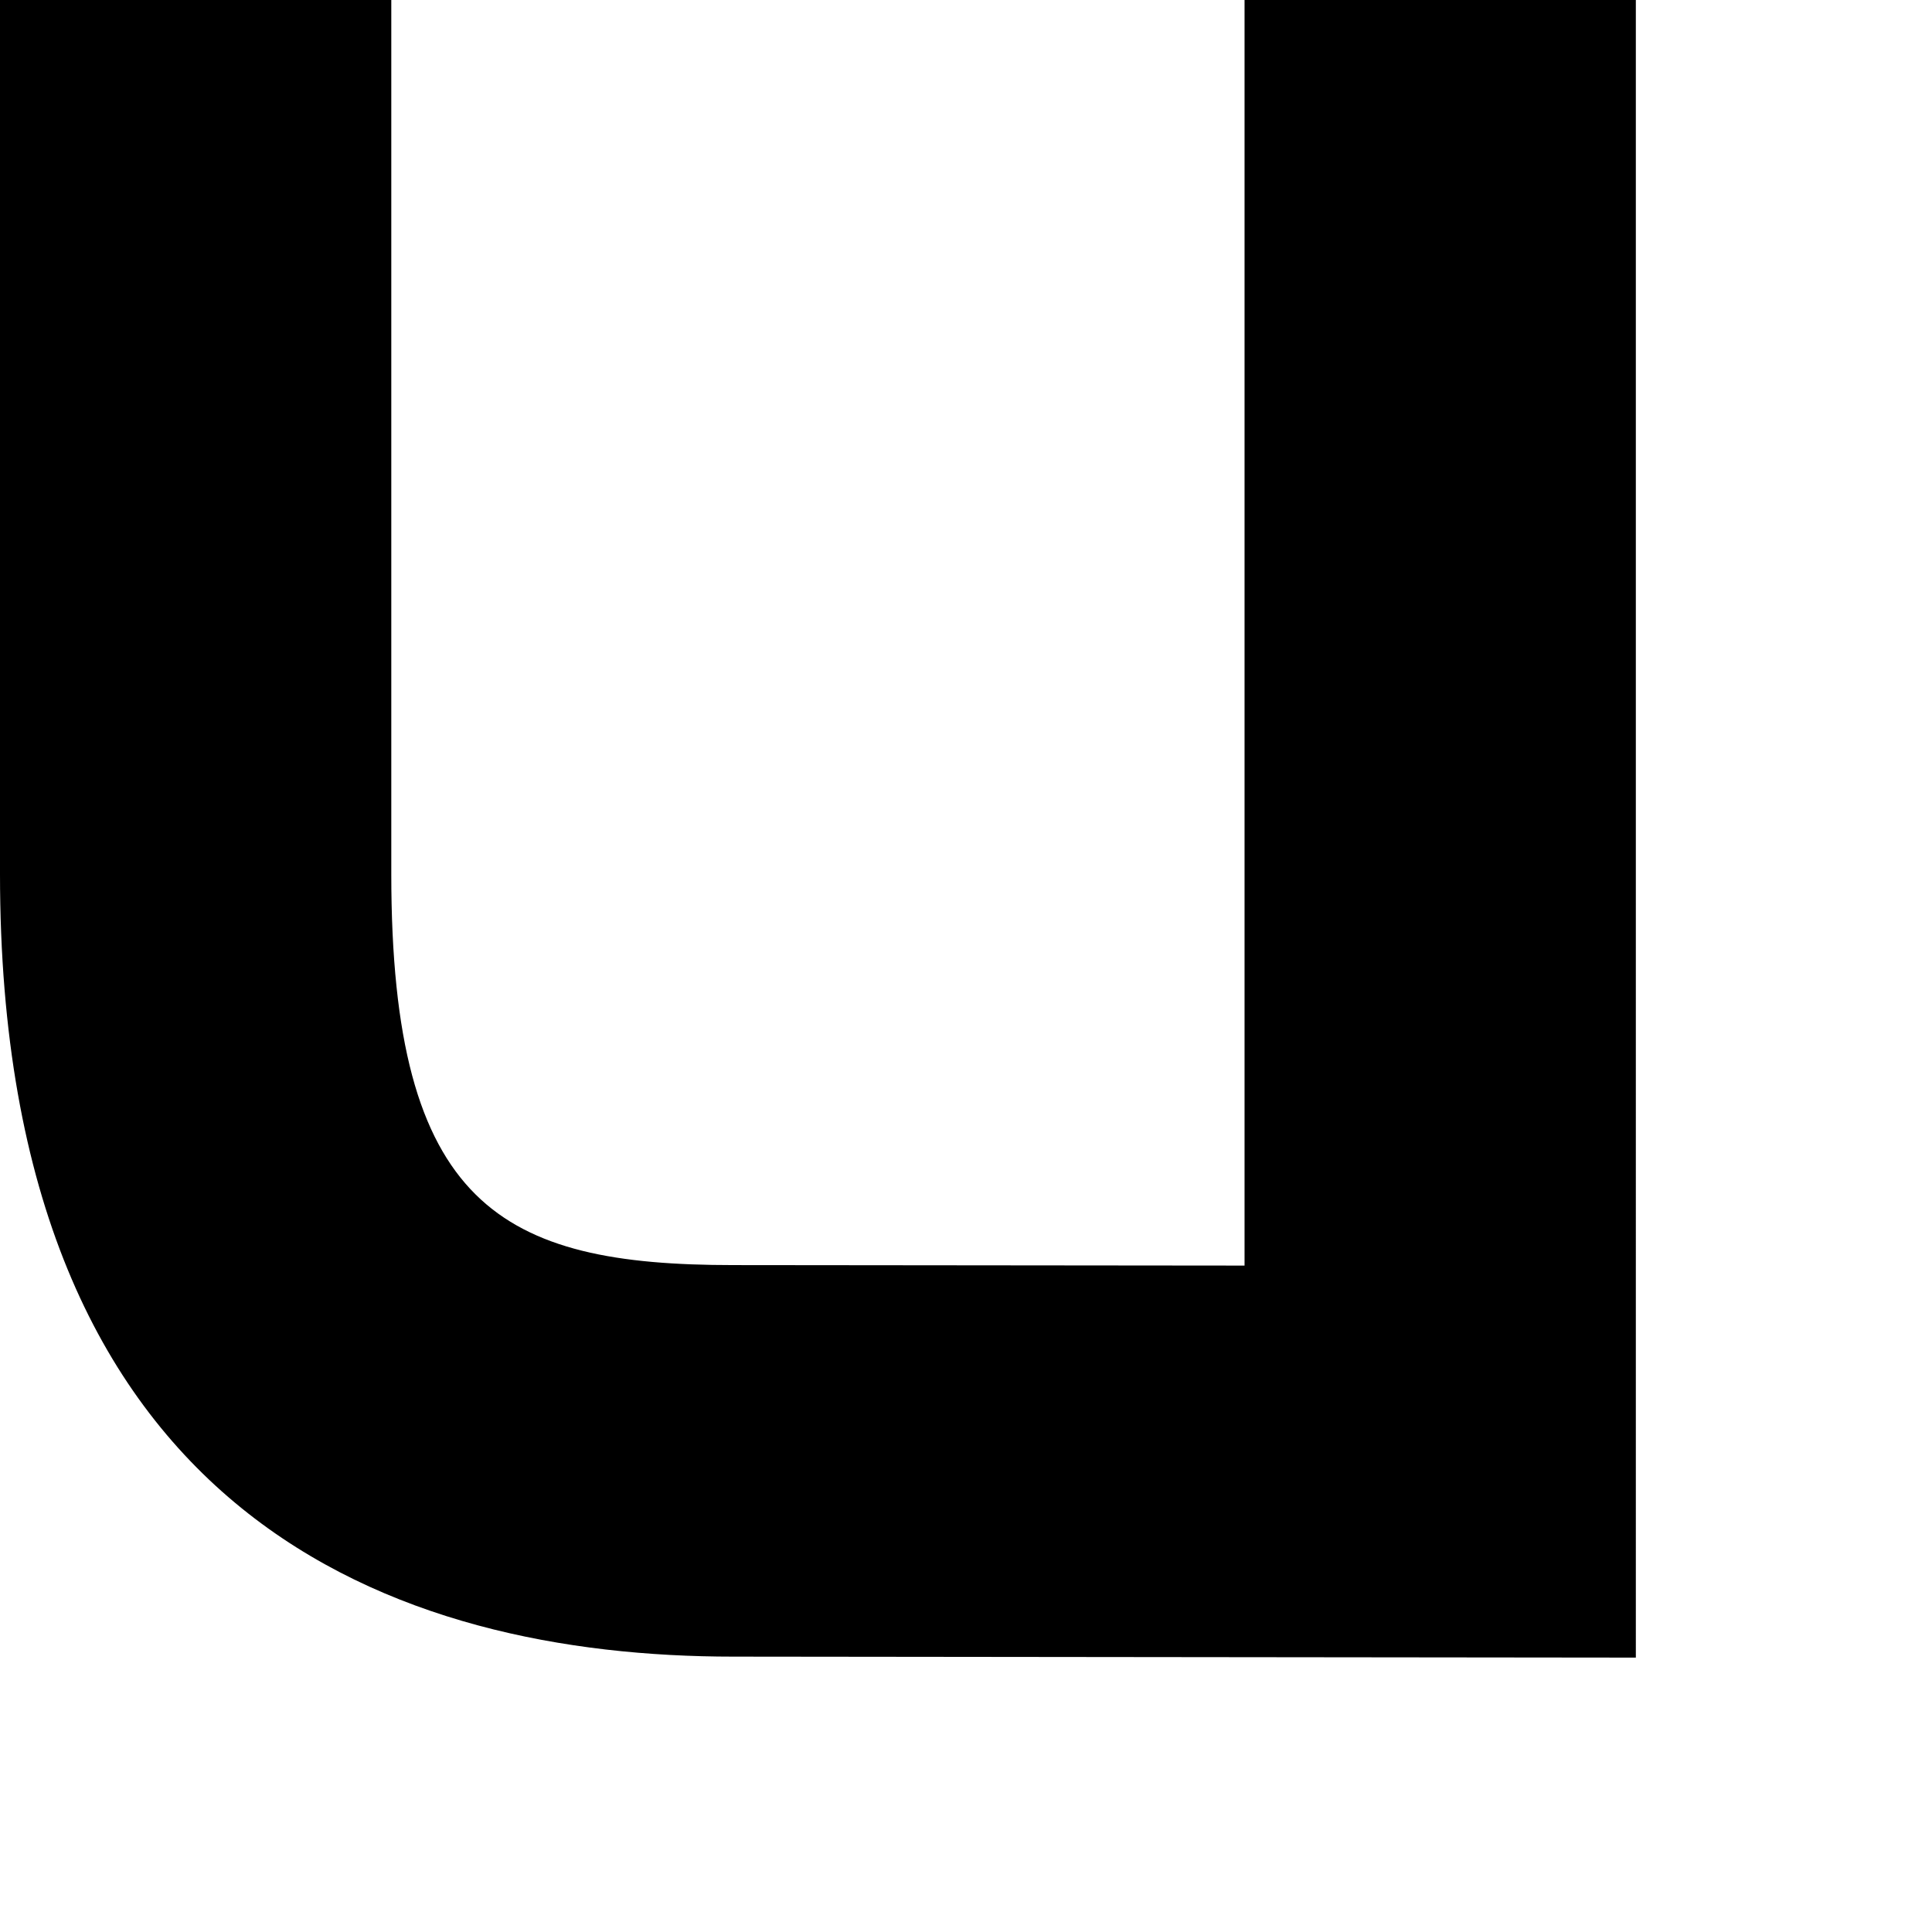 <svg version="1.1" xmlns="http://www.w3.org/2000/svg" xmlns:xlink="http://www.w3.org/1999/xlink" viewBox="0,0,790,790">
<g>
	<path d="M669,677.8l-369.1-0.4C163.1,677.4,0,621.9,0,357.4V0h160v357.4c0,136,45.1,159.9,139.9,159.9l209,0.2V0h160V677.8z"/>
</g>
</svg>
